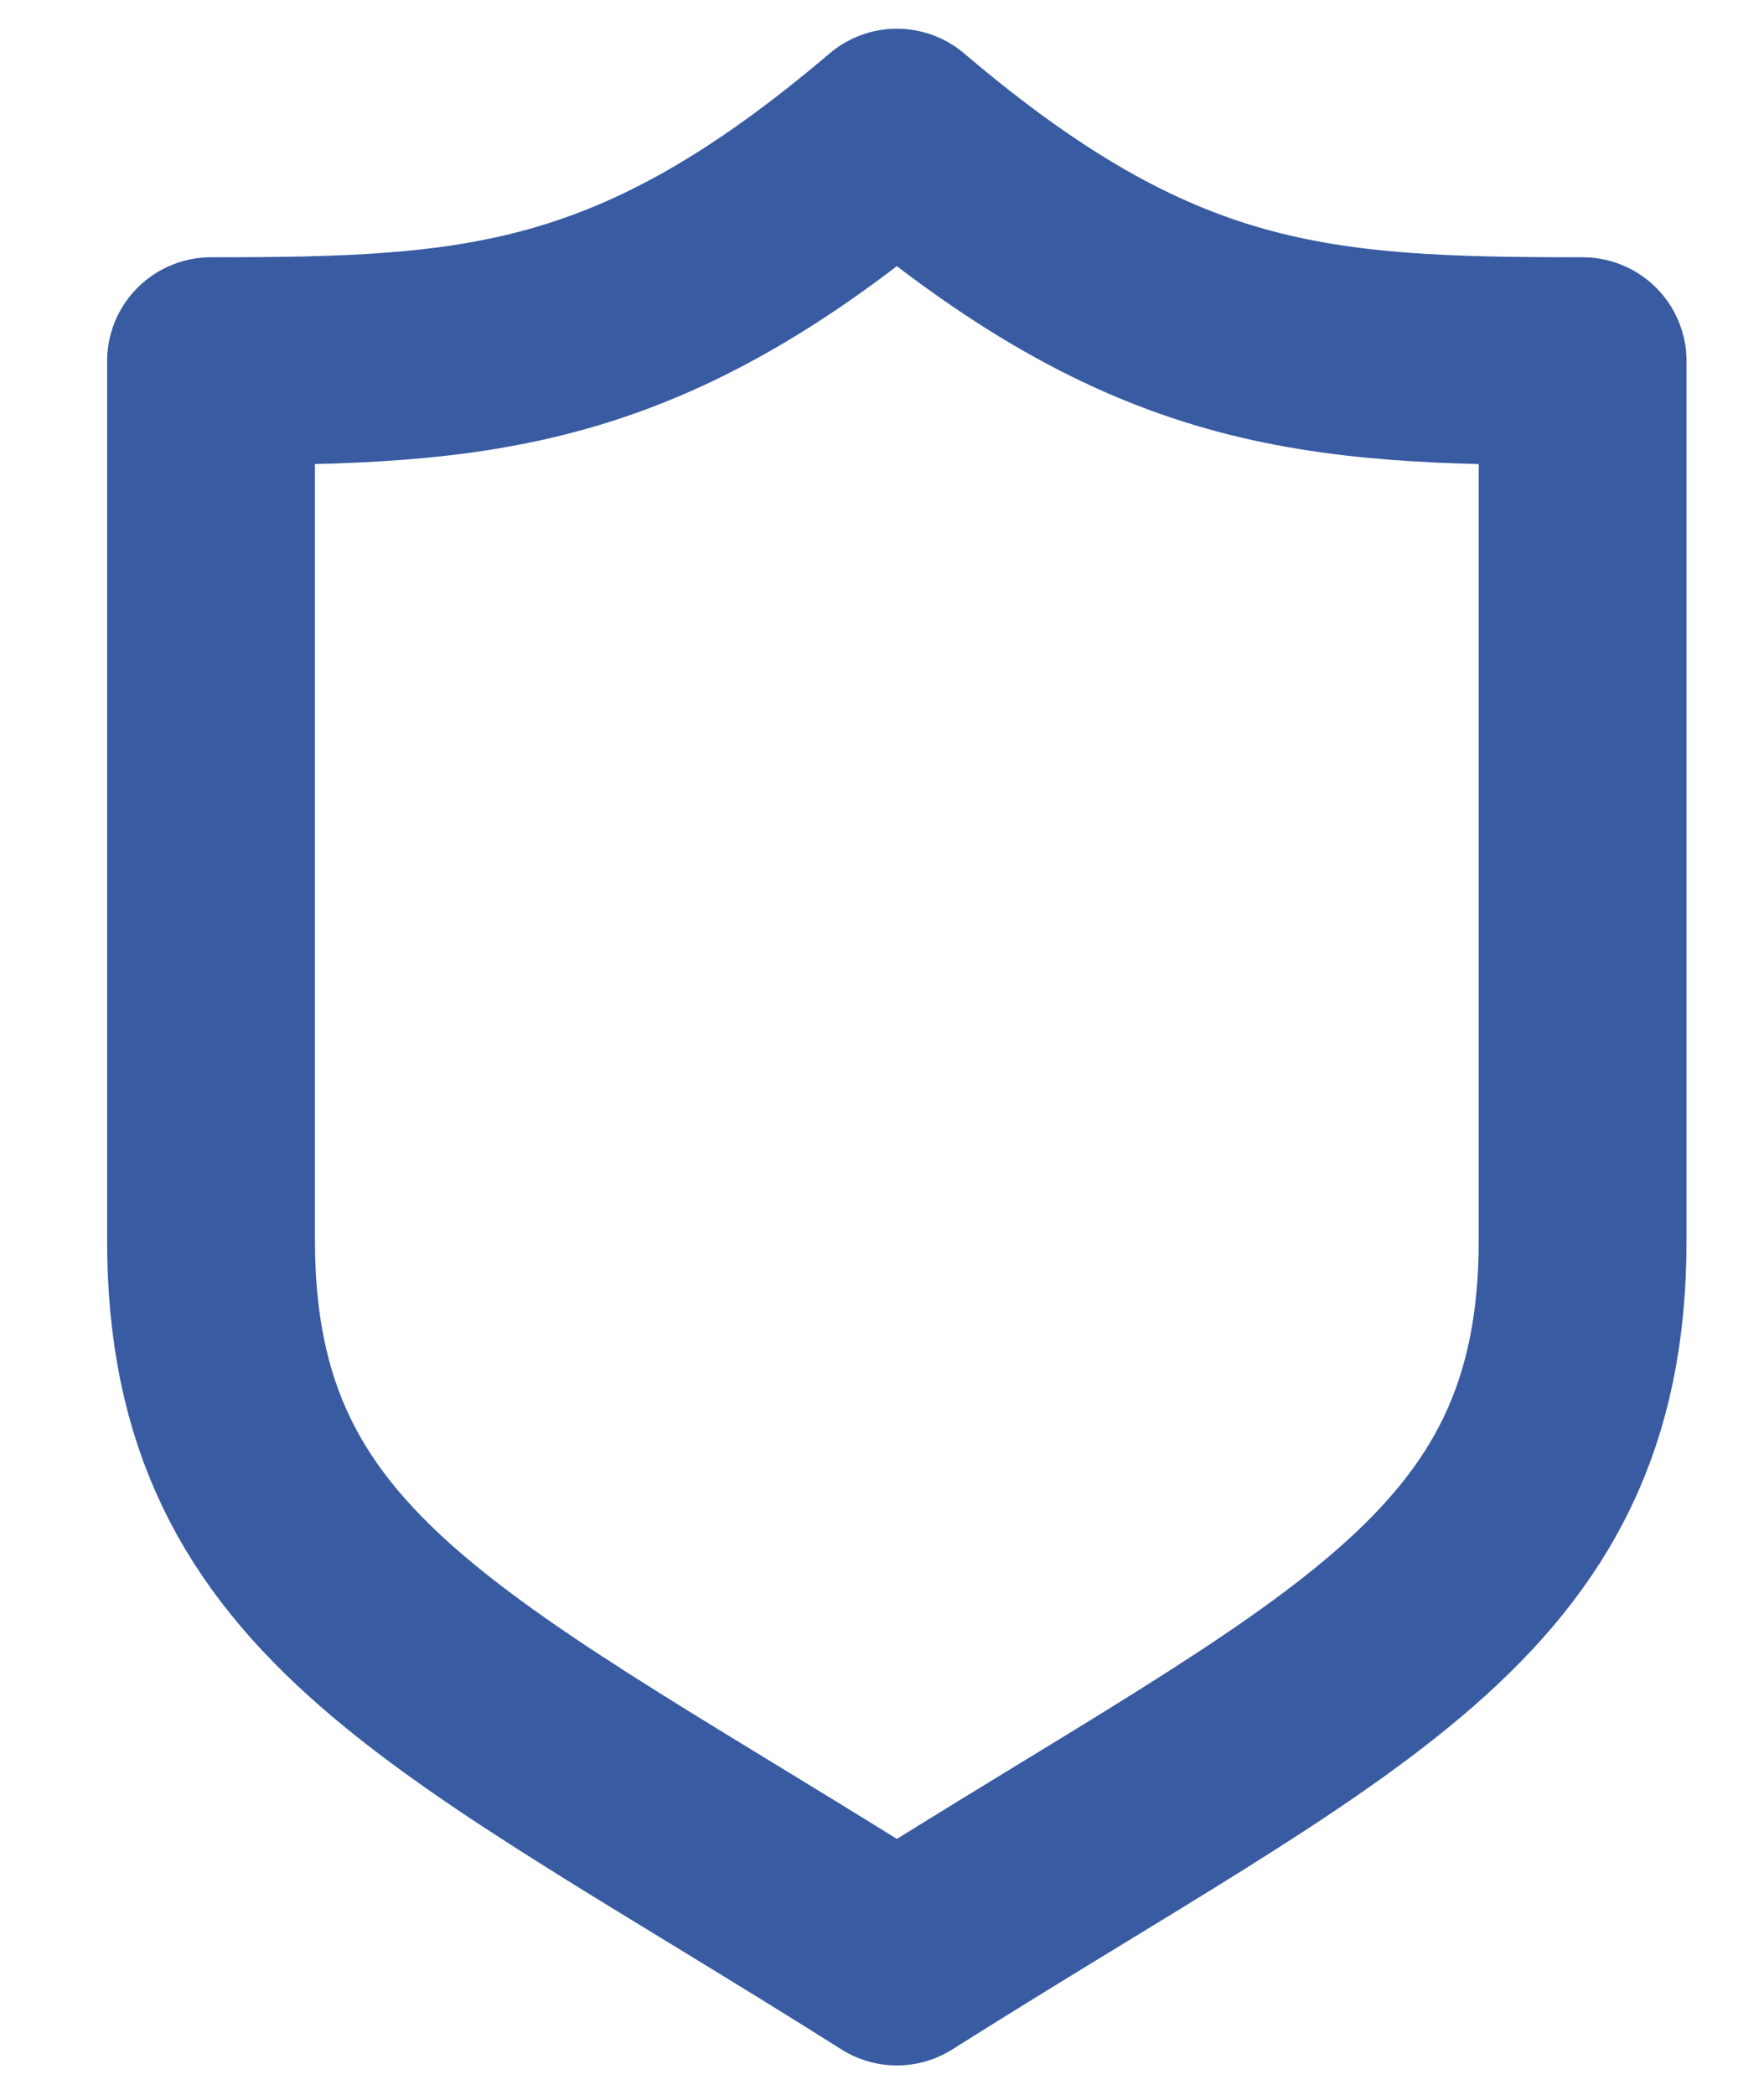 <svg width="16" height="19" viewBox="0 0 16 19" fill="none" xmlns="http://www.w3.org/2000/svg">
<path d="M8.135 1.203C5.805 3.184 4.344 3.276 1.914 3.276V11.249C1.914 14.43 4.128 15.26 8.135 17.791C12.141 15.26 14.355 14.43 14.355 11.249C14.355 8.067 14.355 3.276 14.355 3.276C11.925 3.276 10.464 3.184 8.135 1.203Z" stroke="#385BA2" stroke-width="1.885" stroke-linejoin="round"/>
</svg>
